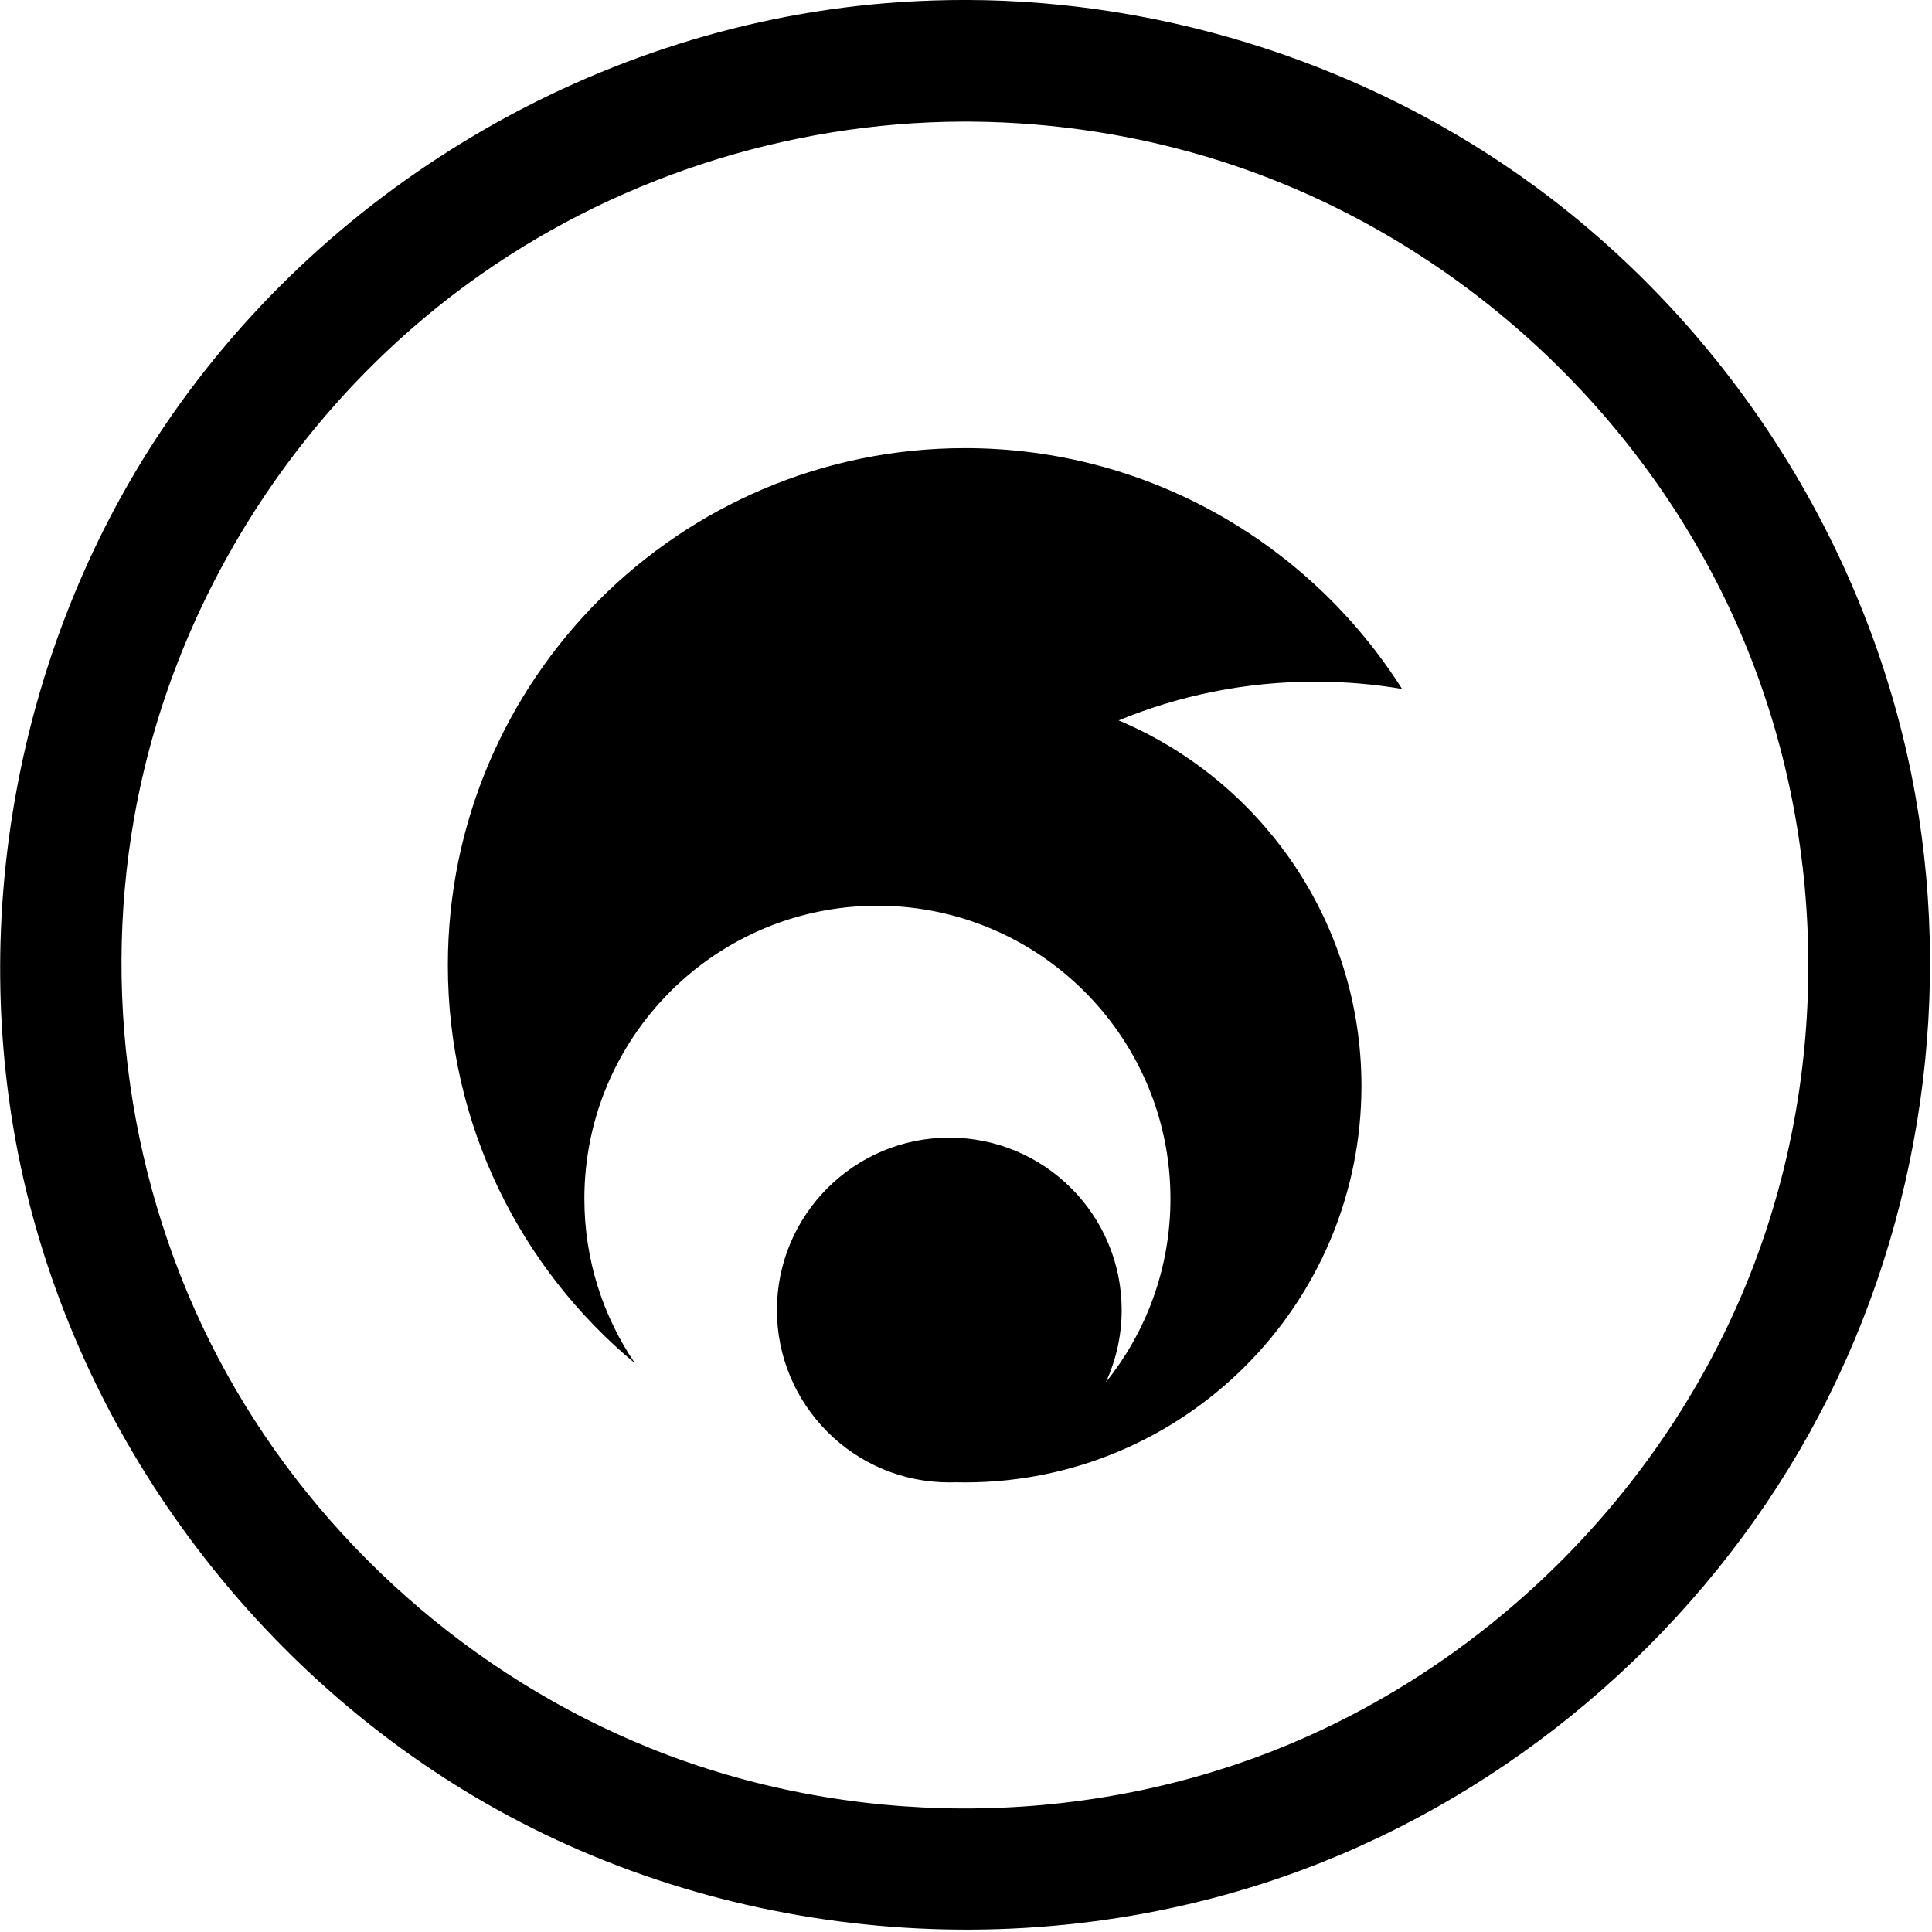 <?xml version="1.0" encoding="UTF-8" standalone="no"?>
<!DOCTYPE svg PUBLIC "-//W3C//DTD SVG 1.1//EN" "http://www.w3.org/Graphics/SVG/1.1/DTD/svg11.dtd">
<svg width="100%" height="100%" viewBox="0 0 662 662" version="1.1" xmlns="http://www.w3.org/2000/svg" xmlns:xlink="http://www.w3.org/1999/xlink" xml:space="preserve" xmlns:serif="http://www.serif.com/" style="fill-rule:evenodd;clip-rule:evenodd;stroke-linejoin:round;stroke-miterlimit:2;">
    <g transform="matrix(1,0,0,1,-260.004,-259.843)">
        <g transform="matrix(0.482,-2.34422e-18,2.65826e-15,0.482,-93.174,282.234)">
            <g transform="matrix(2.075,1.00938e-17,-1.1446e-14,2.075,193.34,-585.648)">
                <path d="M591.086,259.843C660.362,260.008 729.898,282.637 785.971,323.803C853.502,373.381 901.249,449.048 916.091,532.042C929.343,606.15 916.496,684.82 879.876,750.761C843.216,816.774 783.432,869.645 713.17,897.747C622.413,934.045 516.076,927.489 430.341,879.876C347.999,834.148 286.591,751.927 266.986,659.181C249.087,574.507 265.948,482.689 313.598,409.848C369.244,324.785 464.777,267.48 568.273,260.583C575.858,260.077 583.449,259.837 591.086,259.843ZM590.082,301.51C529.335,301.652 468.796,321.412 419.789,357.39C360.658,400.801 318.881,466.851 305.948,539.822C294.504,604.399 305.684,672.759 337.441,730.15C369.385,787.879 421.653,834.251 482.998,858.896C550.635,886.069 628.754,886.269 696.469,859.547C771.06,830.112 832.171,768.481 860.822,693.181C887.203,623.845 885.612,544.544 856.019,476.098C823.49,400.859 757.837,340.52 678.579,315.172C650.78,306.282 621.623,301.724 592.424,301.515C591.643,301.511 590.863,301.509 590.082,301.51ZM460.159,670.02L460.157,670.551C460.157,691.428 466.544,710.826 477.468,726.894C438.327,694.386 413.386,645.358 413.386,590.551C413.386,492.771 492.771,413.386 590.551,413.386C653.525,413.386 708.869,446.313 740.29,495.876C730.62,494.238 720.684,493.386 710.551,493.386C686.712,493.386 663.965,498.105 643.197,506.659C692.048,527.241 726.378,575.588 726.378,631.89C726.378,706.855 665.516,767.717 590.551,767.717C589.468,767.717 588.388,767.704 587.311,767.678C586.604,767.704 585.893,767.717 585.18,767.717C552.586,767.717 526.125,741.255 526.125,708.661C526.125,676.068 552.586,649.606 585.18,649.606C617.773,649.606 644.235,676.068 644.235,708.661C644.235,717.501 642.288,725.89 638.801,733.422C652.652,716.211 660.945,694.342 660.945,670.551C660.945,616.478 618.103,572.333 564.54,570.236L564.191,570.223L563.943,570.214L563.65,570.205L563.314,570.195L563.086,570.189L562.526,570.177L562.377,570.174L561.933,570.167L561.736,570.165L561.319,570.161L561.139,570.159L560.551,570.157L559.903,570.16L559.688,570.162L559.257,570.166L558.998,570.17L558.611,570.176L558.334,570.182L557.966,570.19L557.679,570.198L557.322,570.209L557.03,570.219L556.679,570.231L556.383,570.243L556.037,570.257L555.738,570.272L555.396,570.288L555.095,570.304L554.757,570.322L554.454,570.34L554.118,570.361L553.814,570.381L553.48,570.403L553.176,570.425L552.844,570.45L552.539,570.474L552.208,570.5L551.903,570.526L551.574,570.554L551.268,570.582L550.941,570.612L550.635,570.643L550.309,570.675L550.003,570.707L549.678,570.741L549.372,570.775L549.048,570.811L548.742,570.847L548.42,570.884L548.113,570.922L547.792,570.962L547.486,571.002L547.166,571.044L546.86,571.086L546.541,571.129L546.236,571.173L545.917,571.218L545.612,571.264L545.295,571.312L544.99,571.359L544.673,571.408L544.369,571.458L544.053,571.509L543.749,571.56L543.435,571.614L543.131,571.667L542.817,571.722L542.514,571.777L542.201,571.834L541.898,571.891L541.586,571.95L541.283,572.008L540.973,572.069L540.67,572.13L540.36,572.192L540.059,572.255L539.75,572.319L539.448,572.384L539.14,572.45L538.839,572.516L538.532,572.584L538.232,572.652L537.925,572.722L537.625,572.792L537.32,572.864L537.02,572.936L536.716,573.009L536.417,573.083L536.113,573.158L535.815,573.234L535.512,573.311L535.214,573.388L534.913,573.467L534.615,573.546L534.314,573.627L534.018,573.708L533.718,573.79L533.422,573.873L533.122,573.957L532.827,574.042L532.529,574.127L532.234,574.214L531.936,574.301L531.642,574.39L531.346,574.479L531.052,574.569L530.756,574.66L530.463,574.752L530.169,574.845L529.876,574.939L529.583,575.033L529.291,575.128L528.998,575.225L528.707,575.322L528.415,575.42L528.124,575.519L527.834,575.618L527.544,575.719L527.254,575.82L526.965,575.923L526.676,576.026L526.387,576.13L526.099,576.235L525.811,576.341L525.525,576.447L525.237,576.555L524.951,576.663L524.664,576.772L524.38,576.882L524.093,576.993L523.81,577.104L523.524,577.218L523.242,577.33L522.957,577.445L522.675,577.559L522.391,577.676L522.111,577.792L521.827,577.91L521.548,578.028L521.264,578.148L520.986,578.267L520.704,578.389L520.427,578.509L520.145,578.633L519.869,578.755L519.588,578.881L519.313,579.004L519.032,579.132L518.759,579.256L518.479,579.386L518.206,579.512L517.927,579.643L517.656,579.771L517.377,579.904L517.107,580.033L516.829,580.167L516.56,580.298L516.283,580.434L516.015,580.567L515.739,580.705L515.472,580.838L515.196,580.978L514.93,581.113L514.656,581.255L514.391,581.391L514.117,581.534L513.854,581.672L513.58,581.817L513.318,581.957L513.045,582.103L512.784,582.244L512.512,582.393L512.252,582.535L511.981,582.685L511.723,582.828L511.452,582.98L511.195,583.125L510.925,583.279L510.669,583.425L510.4,583.58L510.145,583.728L509.876,583.885L509.623,584.034L509.355,584.193L509.103,584.343L508.836,584.503L508.585,584.655L508.319,584.817L508.07,584.97L507.804,585.134L507.556,585.288L507.291,585.454L507.044,585.609L506.78,585.777L506.534,585.933L506.271,586.102L506.027,586.26L505.764,586.431L505.521,586.59L505.26,586.763L505.018,586.923L504.757,587.098L504.517,587.259L504.257,587.435L504.018,587.598L503.758,587.776L503.521,587.939L503.262,588.119L503.026,588.284L502.768,588.466L502.533,588.631L502.276,588.815L502.043,588.982L501.787,589.167L501.555,589.335L501.299,589.522L501.069,589.691L500.814,589.88L500.585,590.05L500.331,590.24L500.104,590.412L499.85,590.604L499.624,590.776L499.372,590.97L499.147,591.143L498.895,591.339L498.672,591.513L498.421,591.711L498.2,591.886L497.95,592.086L497.73,592.262L497.48,592.463L497.262,592.64L497.013,592.843L496.796,593.021L496.548,593.226L496.333,593.405L496.086,593.612L495.872,593.792L495.626,594L495.413,594.181L495.168,594.391L494.957,594.573L494.713,594.785L494.504,594.967L494.26,595.181L494.052,595.364L493.809,595.58L493.603,595.764L493.361,595.982L493.157,596.167L492.915,596.386L492.712,596.572L492.472,596.793L492.271,596.98L492.031,597.203L491.831,597.39L491.593,597.615L491.395,597.803L491.157,598.03L490.96,598.218L490.724,598.447L490.529,598.636L490.293,598.867L490.099,599.057L489.864,599.29L489.672,599.48L489.438,599.715L489.248,599.906L489.015,600.142L488.826,600.334L488.594,600.572L488.407,600.765L488.176,601.005L487.991,601.198L487.76,601.44L487.577,601.633L487.347,601.877L487.165,602.071L486.937,602.317L486.756,602.512L486.529,602.76L486.35,602.955L486.123,603.205L485.947,603.4L485.721,603.652L485.546,603.848L485.321,604.102L485.147,604.298L484.923,604.554L484.752,604.751L484.529,605.008L484.359,605.206L484.137,605.465L483.968,605.663L483.747,605.925L483.581,606.123L483.361,606.386L483.196,606.585L482.977,606.85L482.814,607.049L482.596,607.317L482.435,607.515L482.217,607.785L482.058,607.984L481.842,608.256L481.684,608.456L481.469,608.729L481.313,608.929L481.099,609.205L480.945,609.405L480.731,609.683L480.579,609.883L480.367,610.163L480.216,610.363L480.005,610.645L479.856,610.845L479.646,611.13L479.499,611.33L479.29,611.616L479.145,611.817L478.937,612.105L478.794,612.306L478.587,612.596L478.445,612.797L478.24,613.09L478.1,613.29L477.895,613.585L477.757,613.786L477.553,614.083L477.417,614.283L477.215,614.583L477.08,614.783L476.879,615.085L476.746,615.285L476.546,615.589L476.415,615.789L476.216,616.095L476.087,616.295L475.889,616.603L475.762,616.803L475.566,617.113L475.44,617.313L475.245,617.626L475.121,617.825L474.927,618.14L474.805,618.339L474.612,618.657L474.492,618.856L474.3,619.175L474.182,619.374L473.991,619.696L473.875,619.894L473.685,620.218L473.571,620.416L473.383,620.743L473.27,620.94L473.083,621.27L472.972,621.467L472.786,621.798L472.677,621.995L472.493,622.329L472.386,622.525L472.203,622.861L472.097,623.057L471.915,623.395L471.812,623.591L471.631,623.932L471.529,624.126L471.35,624.47L471.25,624.664L471.073,625.01L470.974,625.203L470.798,625.552L470.702,625.745L470.527,626.096L470.432,626.288L470.259,626.642L470.166,626.833L469.994,627.189L469.902,627.38L469.732,627.739L469.642,627.928L469.473,628.29L469.386,628.479L469.218,628.843L469.132,629.031L468.966,629.398L468.882,629.585L468.717,629.954L468.635,630.141L468.472,630.513L468.391,630.698L468.23,631.073L468.151,631.257L467.991,631.635L467.914,631.818L467.755,632.198L467.68,632.381L467.523,632.764L467.45,632.945L467.295,633.331L467.223,633.511L467.069,633.9L466.999,634.078L466.847,634.47L466.779,634.648L466.628,635.042L466.562,635.219L466.413,635.616L466.348,635.791L466.201,636.192L466.138,636.365L465.993,636.769L465.931,636.941L465.788,637.347L465.728,637.518L465.586,637.928L465.528,638.097L465.388,638.51L465.332,638.678L465.193,639.093L465.139,639.26L465.002,639.678L464.949,639.843L464.815,640.265L464.763,640.428L464.63,640.853L464.581,641.015L464.45,641.443L464.402,641.603L464.273,642.034L464.226,642.192L464.099,642.627L464.054,642.783L463.929,643.221L463.886,643.376L463.763,643.817L463.721,643.97L463.6,644.414L463.56,644.565L463.441,645.013L463.402,645.161L463.285,645.613L463.248,645.76L463.133,646.215L463.097,646.359L462.985,646.818L462.95,646.96L462.84,647.422L462.807,647.562L462.699,648.028L462.667,648.166L462.561,648.635L462.531,648.771L462.428,649.244L462.399,649.377L462.297,649.854L462.27,649.984L462.171,650.465L462.145,650.593L462.049,651.078L462.024,651.203L461.93,651.692L461.907,651.814L461.814,652.307L461.793,652.427L461.703,652.924L461.683,653.041L461.595,653.542L461.576,653.656L461.492,654.161L461.474,654.272L461.392,654.782L461.375,654.889L461.295,655.403L461.28,655.508L461.203,656.026L461.188,656.127L461.114,656.65L461.101,656.748L461.029,657.276L461.017,657.37L460.949,657.902L460.937,657.993L460.871,658.53L460.861,658.618L460.798,659.159L460.789,659.243L460.729,659.789L460.721,659.869L460.664,660.421L460.656,660.496L460.602,661.053L460.596,661.125L460.545,661.687L460.539,661.754L460.491,662.321L460.486,662.385L460.441,662.957L460.437,663.016L460.396,663.594L460.392,663.648L460.354,664.232L460.351,664.282L460.316,664.871L460.314,664.916L460.282,665.511L460.28,665.551L460.253,666.152L460.251,666.187L460.227,666.795L460.226,666.824L460.205,667.438L460.205,667.461L460.188,668.082L460.187,668.1L460.174,668.727L460.174,668.739L460.165,669.373L460.165,669.379L460.159,670.02Z"/>
            </g>
        </g>
    </g>
</svg>
